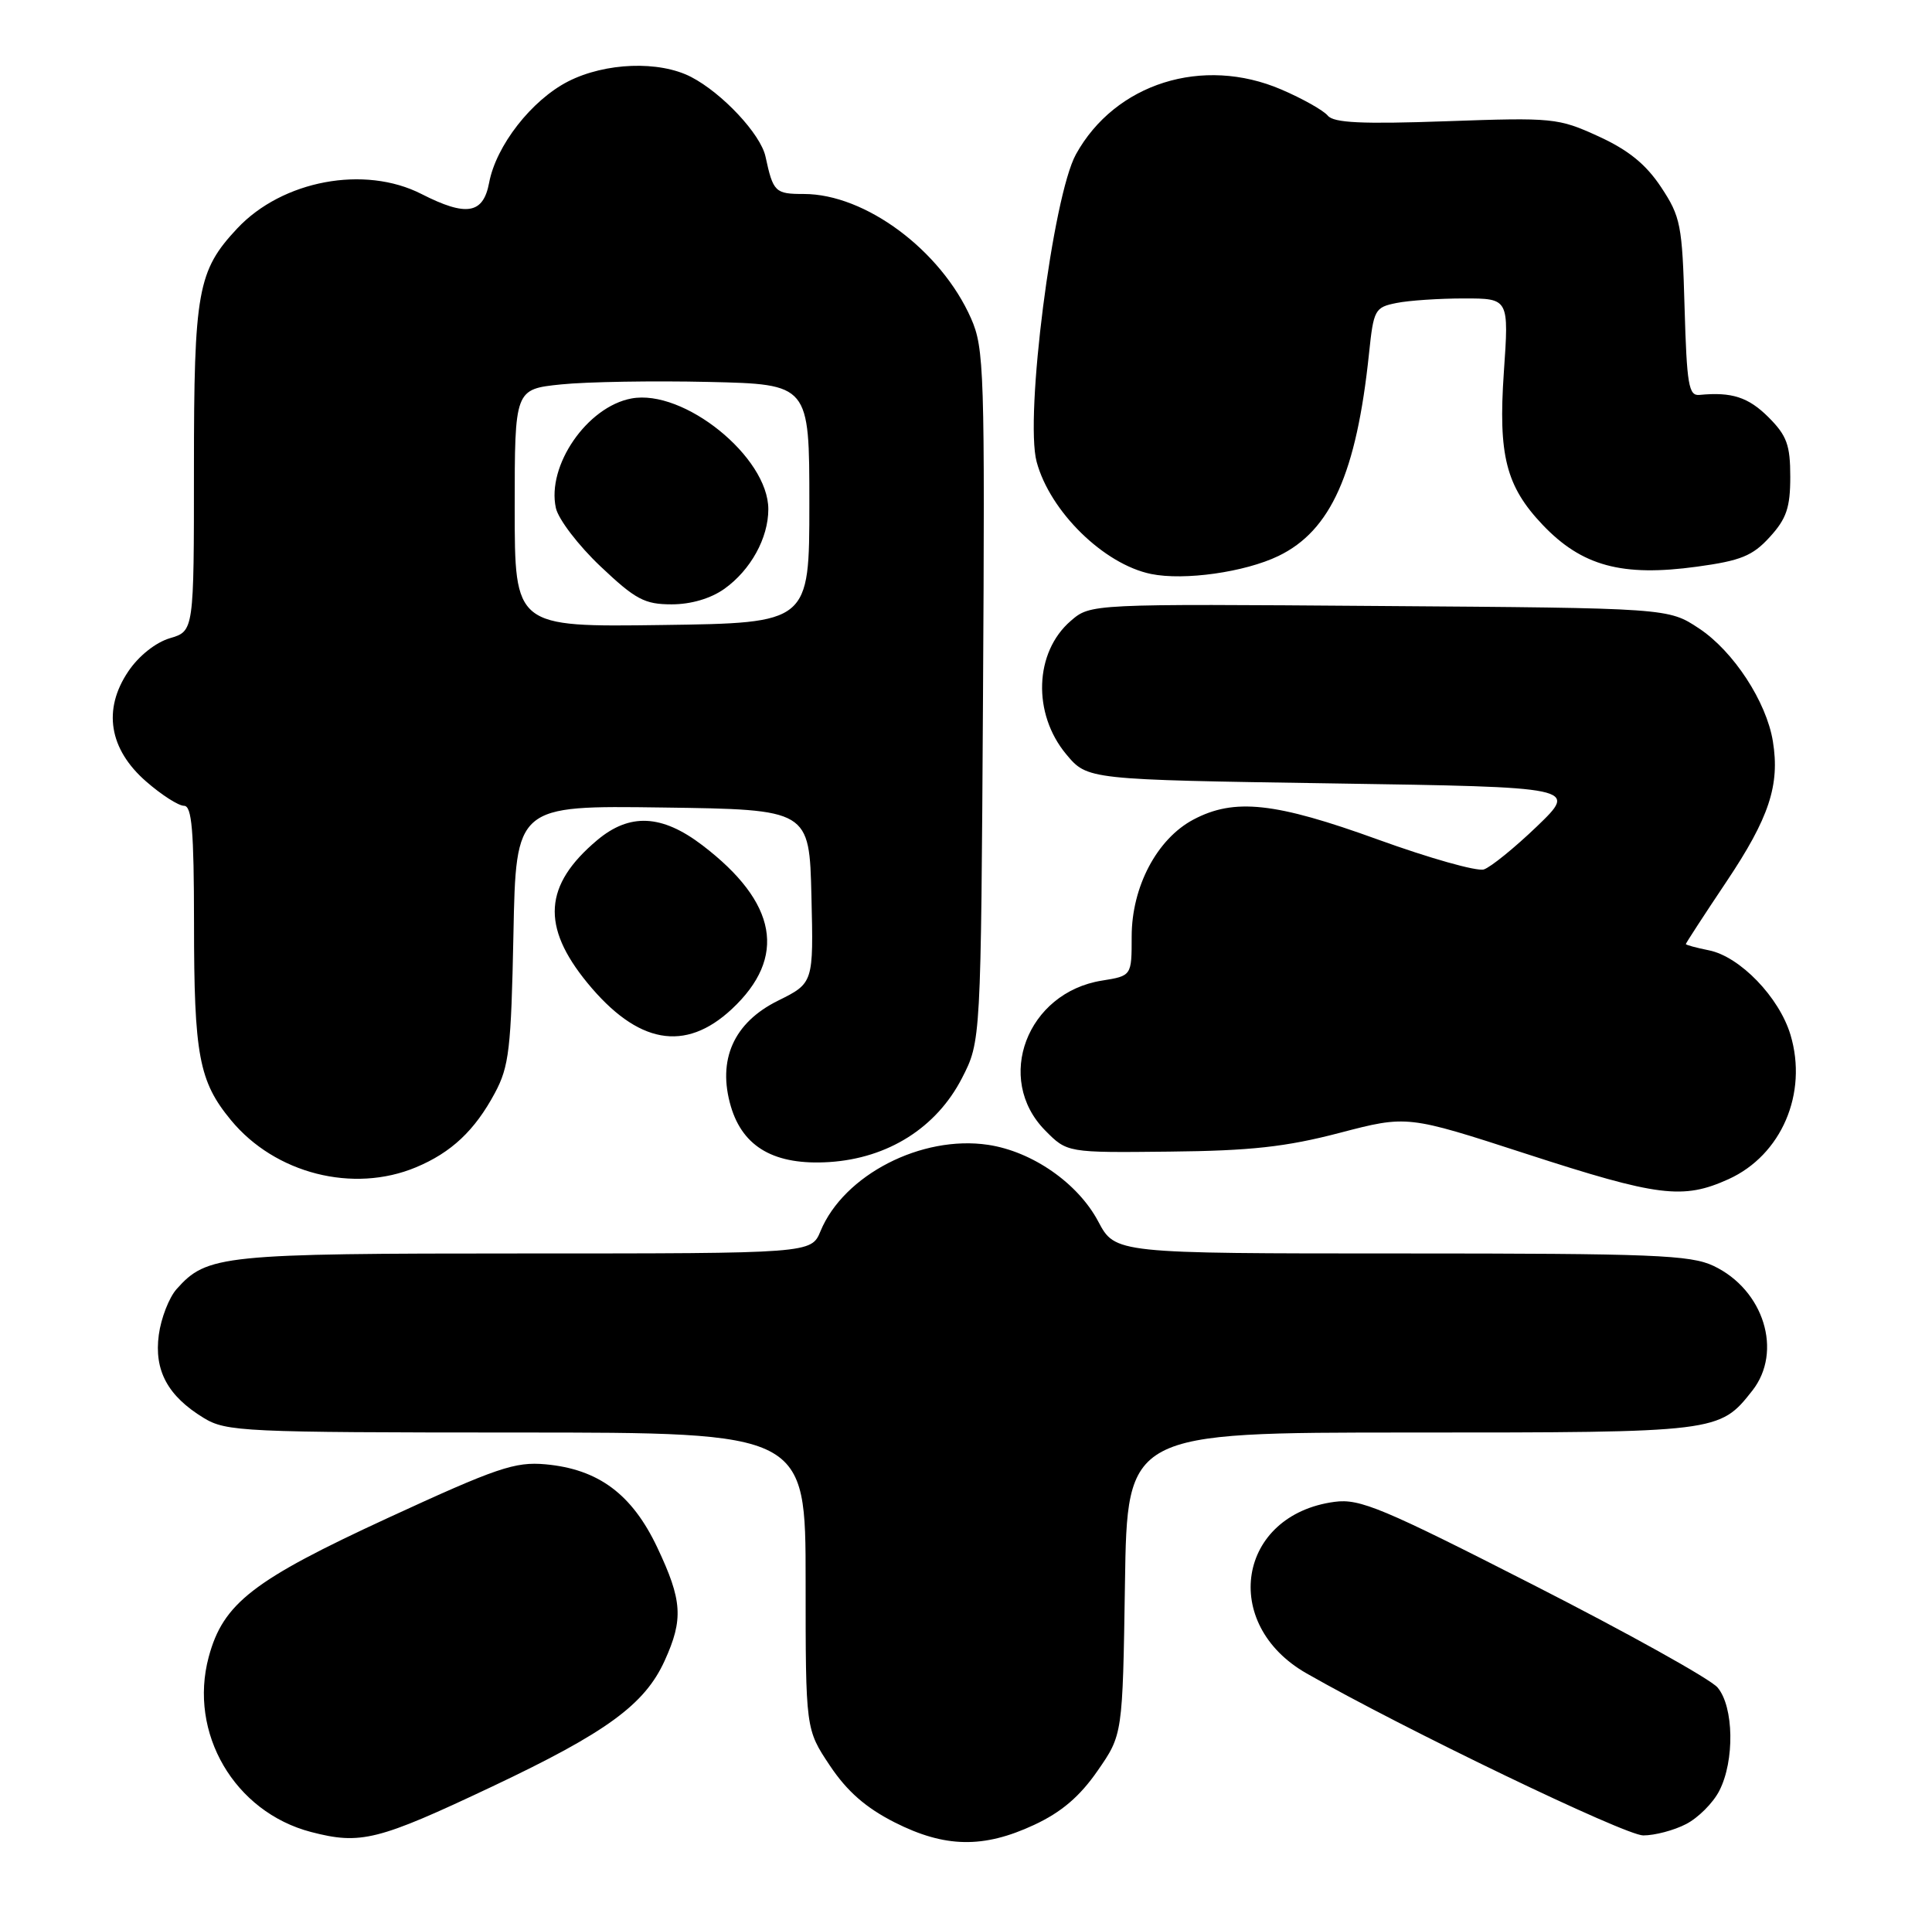 <?xml version="1.0" encoding="UTF-8" standalone="no"?>
<!DOCTYPE svg PUBLIC "-//W3C//DTD SVG 1.1//EN" "http://www.w3.org/Graphics/SVG/1.1/DTD/svg11.dtd" >
<svg xmlns="http://www.w3.org/2000/svg" xmlns:xlink="http://www.w3.org/1999/xlink" version="1.1" viewBox="0 0 259 256">
 <g >
 <path fill="currentColor"
d=" M 66.00 239.44 C 81.31 232.20 86.43 228.46 89.10 222.59 C 91.64 217.01 91.47 214.50 88.11 207.40 C 84.73 200.26 80.23 196.91 73.13 196.26 C 69.03 195.89 66.60 196.72 52.00 203.45 C 33.92 211.79 29.91 214.89 27.98 222.08 C 25.24 232.27 31.43 242.86 41.70 245.54 C 48.36 247.27 50.64 246.70 66.00 239.44 Z  M 138.63 244.59 C 142.28 242.89 144.74 240.80 147.13 237.35 C 150.50 232.50 150.50 232.50 150.81 212.25 C 151.11 192.00 151.11 192.00 189.11 192.00 C 230.33 192.00 230.51 191.98 234.91 186.39 C 239.03 181.15 236.46 172.87 229.72 169.67 C 226.62 168.20 221.60 168.00 187.85 168.00 C 149.50 168.00 149.50 168.00 147.22 163.70 C 144.50 158.58 138.39 154.33 132.46 153.44 C 123.55 152.11 113.12 157.47 110.00 165.00 C 108.76 168.00 108.76 168.00 70.35 168.00 C 29.66 168.00 27.75 168.20 23.67 172.78 C 22.66 173.92 21.59 176.67 21.29 178.90 C 20.64 183.69 22.49 187.11 27.30 190.04 C 30.33 191.89 32.60 191.99 69.25 192.00 C 108.00 192.00 108.00 192.00 108.00 211.89 C 108.00 231.77 108.00 231.77 111.25 236.64 C 113.56 240.10 116.07 242.29 119.93 244.25 C 126.67 247.66 131.83 247.76 138.63 244.59 Z  M 226.03 244.48 C 227.65 243.65 229.65 241.65 230.48 240.03 C 232.56 236.01 232.44 228.74 230.25 226.17 C 229.29 225.04 218.20 218.87 205.61 212.45 C 185.36 202.12 182.29 200.83 178.91 201.29 C 165.92 203.03 163.53 217.65 175.15 224.28 C 188.20 231.73 217.85 246.00 220.29 246.00 C 221.83 246.00 224.42 245.32 226.03 244.48 Z  M 231.73 158.04 C 238.82 154.82 242.38 146.54 240.03 138.70 C 238.52 133.66 233.25 128.20 229.09 127.37 C 227.39 127.03 226.00 126.65 226.00 126.53 C 226.00 126.41 228.45 122.64 231.45 118.16 C 237.17 109.62 238.62 105.23 237.67 99.37 C 236.81 94.05 232.38 87.28 227.77 84.23 C 223.65 81.50 223.65 81.50 184.92 81.22 C 146.19 80.93 146.19 80.93 143.54 83.22 C 138.67 87.42 138.39 95.65 142.94 101.10 C 145.78 104.50 145.78 104.50 178.64 105.00 C 211.50 105.50 211.50 105.50 206.05 110.75 C 203.05 113.63 199.84 116.23 198.92 116.53 C 197.99 116.82 191.62 115.02 184.74 112.53 C 170.94 107.53 165.47 106.94 159.98 109.85 C 155.10 112.44 151.71 118.86 151.71 125.52 C 151.71 130.79 151.71 130.79 147.72 131.43 C 137.68 133.03 133.29 144.58 140.10 151.50 C 143.06 154.50 143.06 154.50 156.78 154.35 C 167.64 154.24 172.39 153.72 179.58 151.84 C 188.65 149.47 188.65 149.47 204.58 154.64 C 222.32 160.40 225.61 160.81 231.73 158.04 Z  M 55.77 156.45 C 60.51 154.47 63.65 151.52 66.34 146.50 C 68.25 142.94 68.52 140.60 68.83 125.23 C 69.17 107.96 69.17 107.96 88.83 108.23 C 108.50 108.50 108.50 108.50 108.78 120.13 C 109.06 131.76 109.06 131.76 104.28 134.13 C 98.35 137.07 96.14 142.05 97.98 148.30 C 99.61 153.80 103.89 156.21 111.17 155.75 C 119.05 155.24 125.53 151.15 128.95 144.52 C 131.50 139.56 131.50 139.56 131.78 93.24 C 132.04 49.69 131.94 46.66 130.17 42.66 C 126.14 33.54 116.00 26.00 107.77 26.00 C 103.91 26.00 103.65 25.75 102.62 20.98 C 101.97 17.98 96.82 12.47 92.64 10.31 C 88.37 8.11 81.16 8.37 76.17 10.91 C 71.26 13.42 66.50 19.52 65.57 24.50 C 64.78 28.69 62.52 29.07 56.50 26.00 C 48.87 22.11 37.85 24.17 31.80 30.62 C 26.49 36.29 26.00 39.02 26.00 62.76 C 26.00 84.59 26.00 84.59 22.77 85.54 C 20.86 86.11 18.58 87.92 17.19 90.00 C 13.75 95.10 14.62 100.42 19.60 104.75 C 21.65 106.54 23.93 108.00 24.67 108.00 C 25.72 108.00 26.00 111.29 26.01 123.75 C 26.01 141.44 26.67 144.94 30.96 150.13 C 36.87 157.30 47.35 159.97 55.77 156.45 Z  M 98.10 135.25 C 105.54 128.31 104.22 120.96 94.16 113.29 C 88.73 109.15 84.41 108.94 80.04 112.62 C 72.91 118.62 72.53 124.15 78.73 131.72 C 85.46 139.93 91.83 141.09 98.10 135.25 Z  M 171.38 74.52 C 178.41 71.13 181.85 63.43 183.53 47.36 C 184.14 41.50 184.31 41.19 187.21 40.61 C 188.88 40.27 192.96 40.00 196.27 40.00 C 202.29 40.00 202.29 40.00 201.60 49.93 C 200.84 61.03 201.89 65.17 206.80 70.34 C 212.06 75.87 217.45 77.33 227.50 75.95 C 233.36 75.15 234.95 74.51 237.25 71.98 C 239.49 69.53 240.00 68.03 240.00 63.91 C 240.00 59.65 239.54 58.38 237.08 55.92 C 234.38 53.23 232.16 52.51 227.83 52.93 C 226.38 53.08 226.13 51.58 225.83 41.22 C 225.52 30.14 225.31 29.06 222.68 25.08 C 220.64 22.01 218.30 20.11 214.28 18.27 C 208.89 15.81 208.21 15.74 193.88 16.25 C 182.56 16.65 178.80 16.47 178.00 15.50 C 177.41 14.79 174.62 13.22 171.78 12.00 C 161.24 7.47 149.50 11.17 144.24 20.68 C 141.13 26.31 137.35 55.87 138.97 61.90 C 140.77 68.57 147.98 75.63 154.31 76.93 C 158.76 77.84 166.88 76.69 171.38 74.52 Z  M 69.00 68.10 C 69.00 52.16 69.00 52.16 75.25 51.52 C 78.69 51.17 87.58 51.02 95.00 51.19 C 108.50 51.50 108.50 51.50 108.50 67.50 C 108.50 83.50 108.50 83.50 88.75 83.77 C 69.00 84.04 69.00 84.04 69.00 68.10 Z  M 97.11 78.92 C 100.63 76.41 103.00 72.12 103.00 68.25 C 103.00 61.25 91.66 52.09 84.64 53.41 C 78.71 54.52 73.27 62.41 74.52 68.09 C 74.85 69.59 77.54 73.11 80.50 75.91 C 85.19 80.35 86.41 81.00 90.04 81.00 C 92.64 81.00 95.28 80.22 97.11 78.92 Z "/>
</g>
</svg>